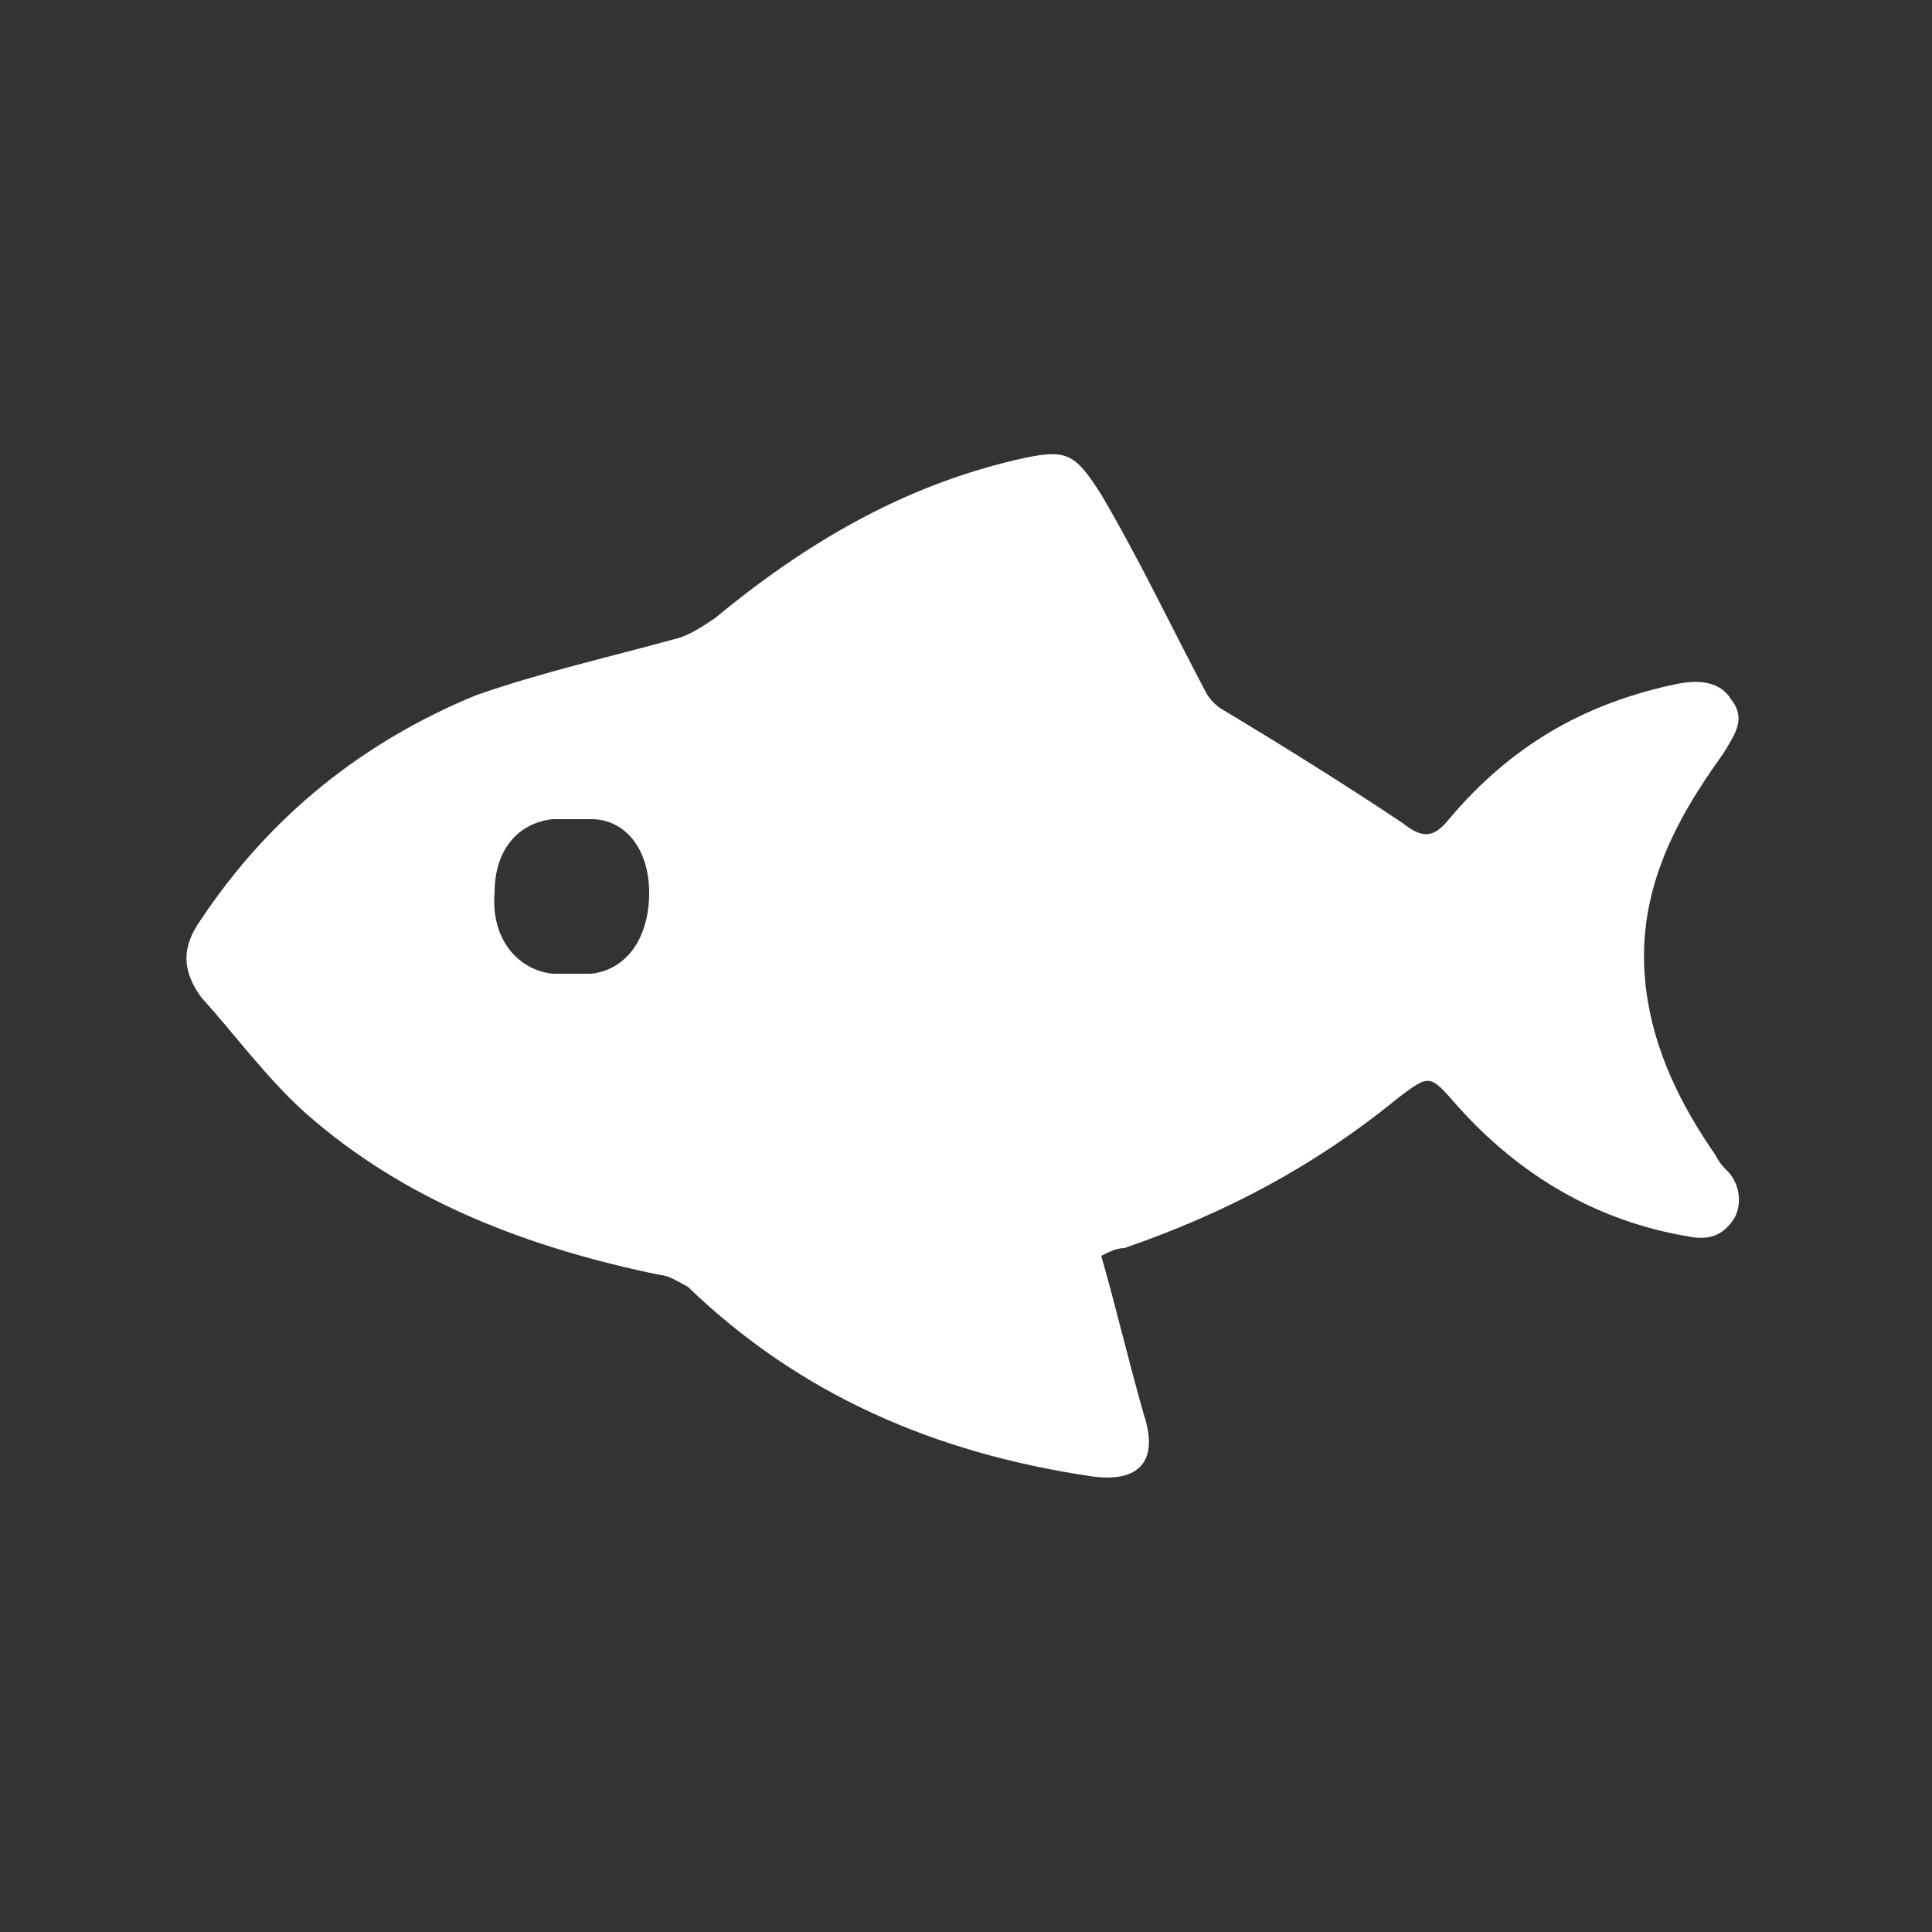 <?xml version="1.0" encoding="utf-8"?>
<!-- Generator: Adobe Illustrator 23.0.0, SVG Export Plug-In . SVG Version: 6.00 Build 0)  -->
<svg version="1.0" id="Layer_1" xmlns="http://www.w3.org/2000/svg" xmlns:xlink="http://www.w3.org/1999/xlink" x="0px" y="0px"
	 width="50px" height="50px" viewBox="0 0 50 50" enable-background="new 0 0 50 50" xml:space="preserve">
<rect x="0" y="0" width="50" height="50" fill="#333333" stroke="none"/>
<path fill="#FFFFFF" d="M44.7,30.3c-0.1-0.1-0.2-0.2-0.3-0.4c-0.9-1.3-1.6-2.7-1.8-4.3c-0.3-2.4,0.7-4.3,2-6.1
	c0.3-0.5,0.6-0.9,0.2-1.4c-0.3-0.5-0.9-0.5-1.4-0.4c-2.4,0.5-4.3,1.6-5.9,3.5c-0.4,0.5-0.7,0.5-1.2,0.1c-1.5-1-3.1-2-4.6-2.9
	c-0.2-0.1-0.4-0.3-0.5-0.5c-0.9-1.7-1.7-3.4-2.7-5.1c-0.7-1.1-0.9-1.2-2.2-0.9c-3,0.7-5.5,2.2-7.8,4.1c-0.3,0.2-0.6,0.4-0.9,0.5
	c-1.8,0.5-3.6,0.9-5.3,1.5c-2.9,1.2-5.3,3.1-7.1,5.8c-0.5,0.7-0.5,1.3,0,2c0.9,1,1.7,2.1,2.7,3c2.6,2.3,5.8,3.5,9.2,4.2
	c0.2,0,0.5,0.2,0.7,0.3c2.9,2.8,6.4,4.3,10.4,4.9c1.3,0.2,1.8-0.4,1.4-1.6c-0.4-1.4-0.7-2.7-1.1-4.1c0.2-0.1,0.4-0.2,0.6-0.2
	c2.6-0.9,4.9-2.1,7.1-3.9c0.8-0.6,0.8-0.6,1.5,0.2c1.6,1.8,3.6,3,6,3.4c0.5,0.1,0.9,0,1.2-0.5C45.1,31.1,45,30.6,44.7,30.3z
	 M15.3,25.2c-0.2,0-0.4,0-0.5,0c-0.2,0-0.4,0-0.5,0c-0.9-0.1-1.6-0.9-1.5-2.1c0-1.1,0.6-1.8,1.5-1.9c0.3,0,0.7,0,1,0
	c0.9,0,1.5,0.8,1.5,1.9C16.8,24.3,16.2,25.1,15.3,25.2z"/>
</svg>

